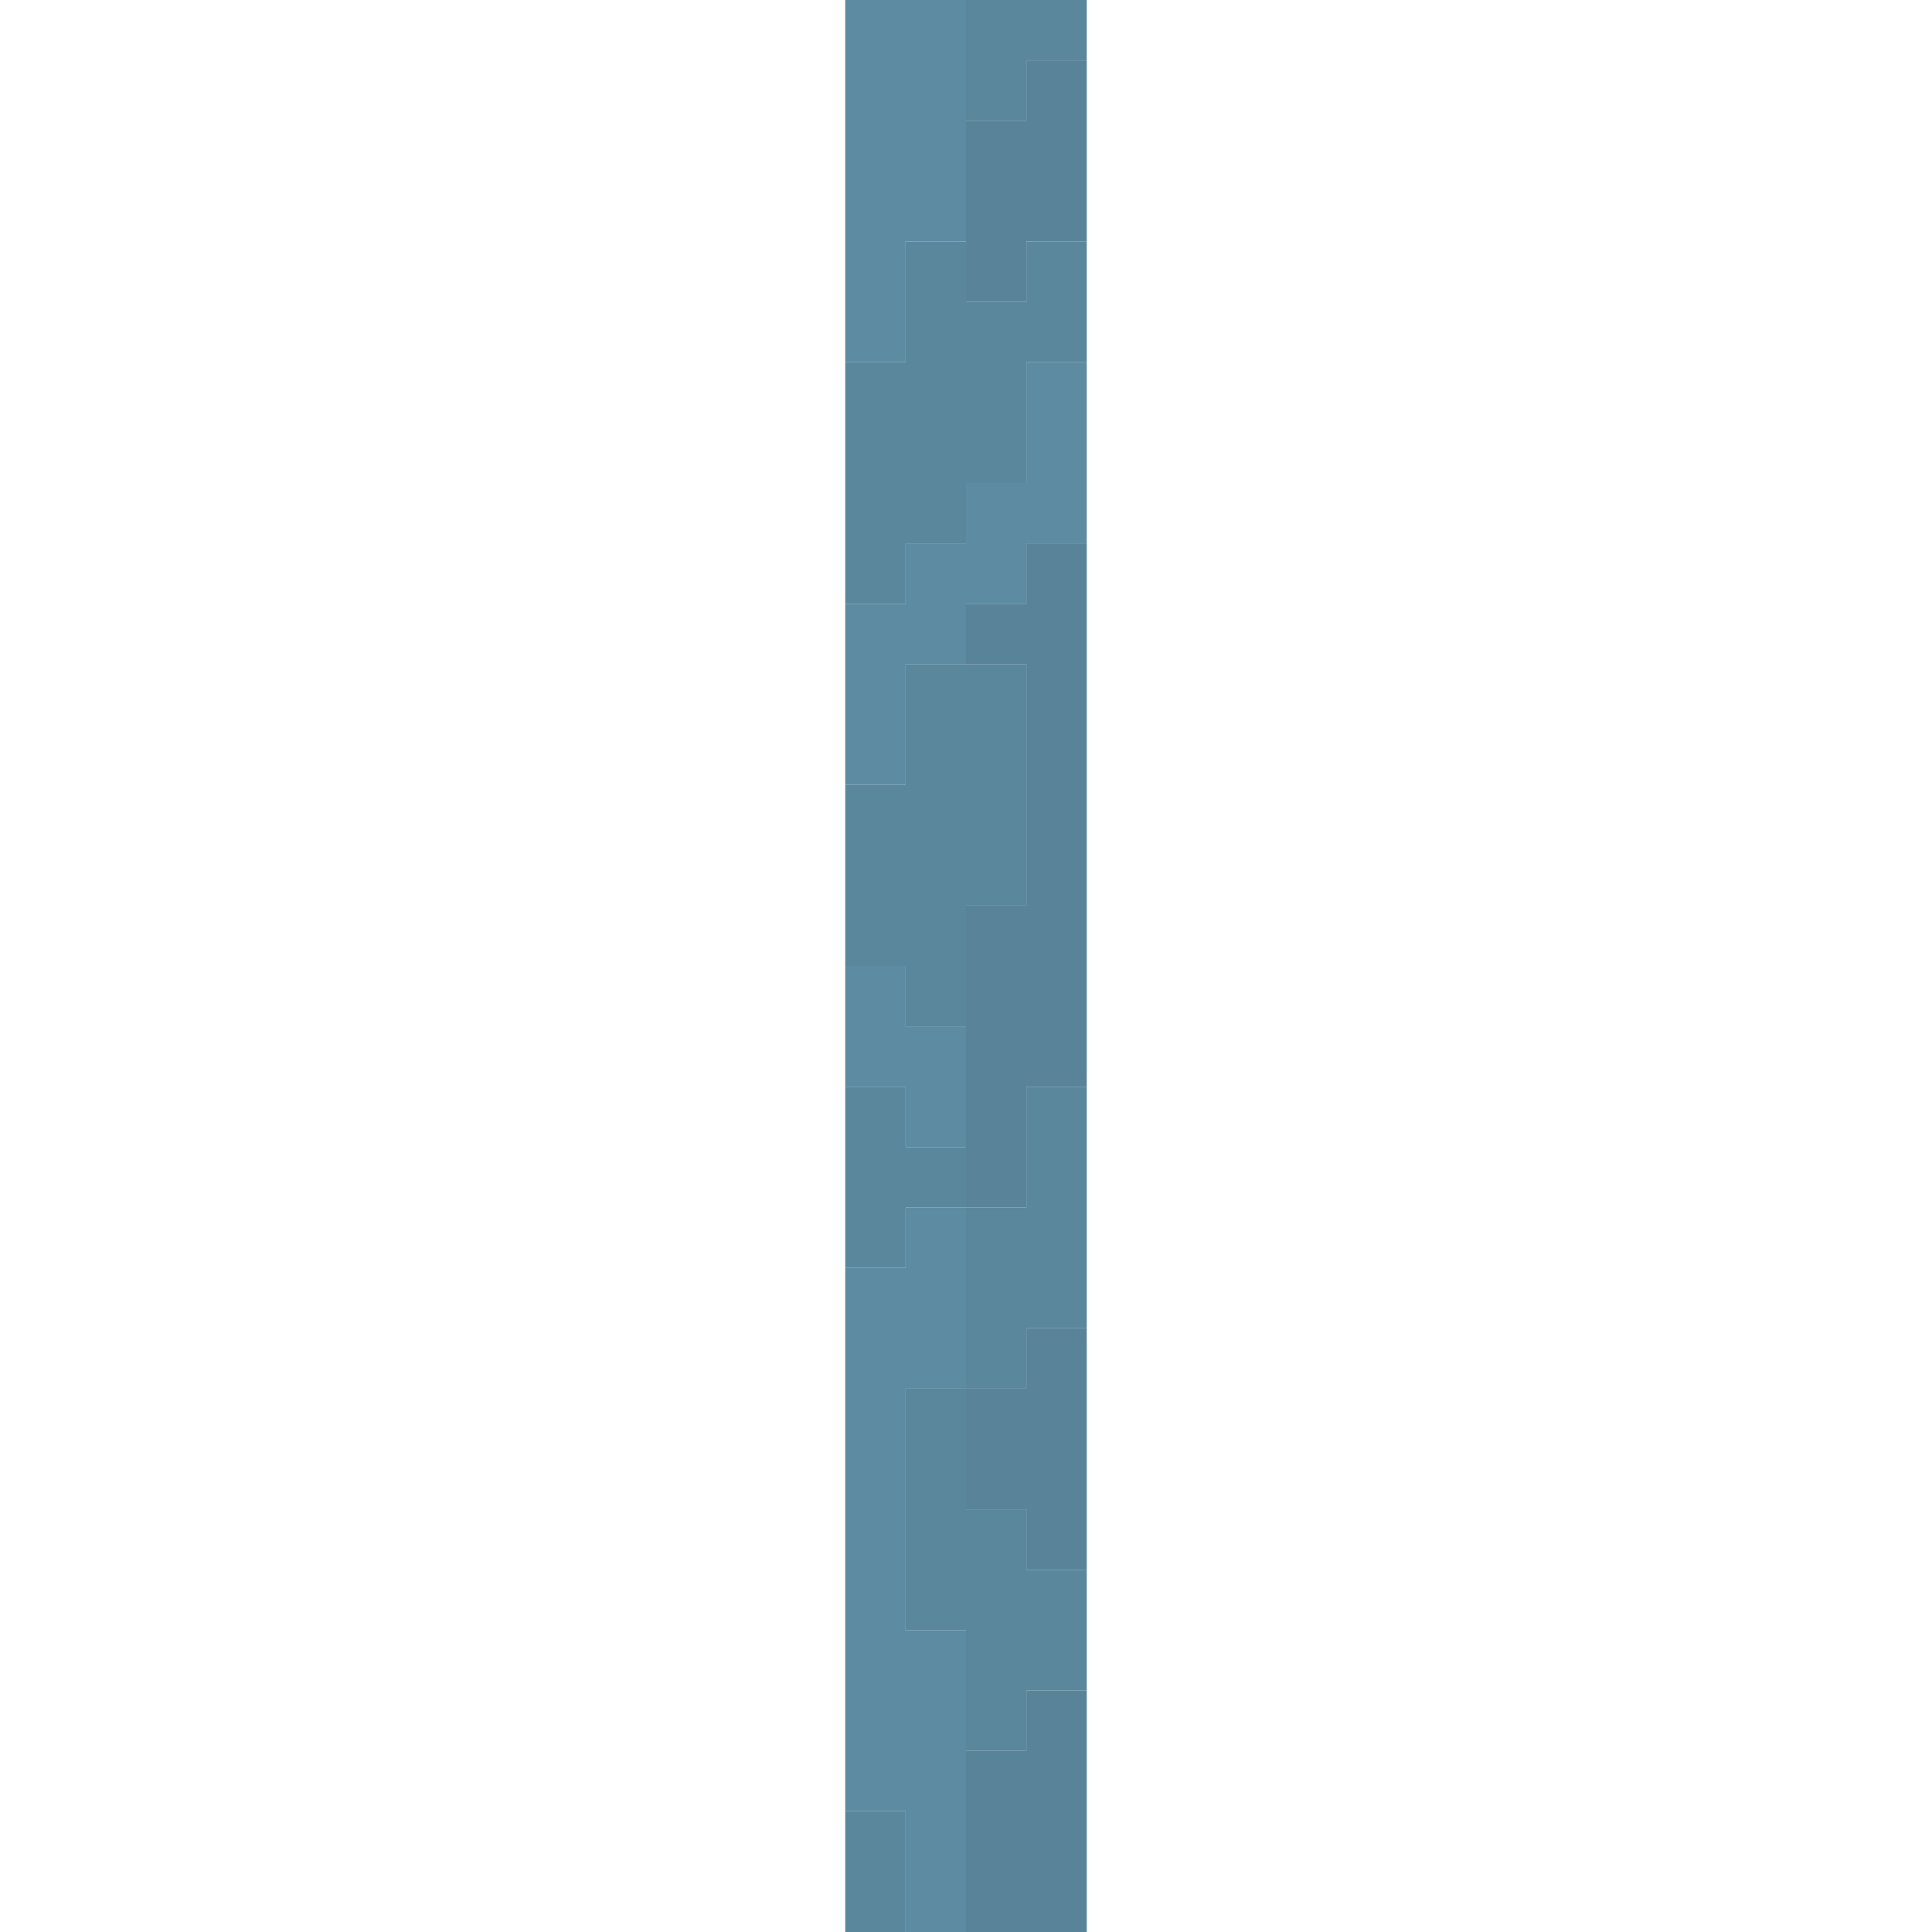 <?xml version="1.0" encoding="UTF-8" standalone="no"?>
<!DOCTYPE svg PUBLIC "-//W3C//DTD SVG 1.1//EN" 
  "http://www.w3.org/Graphics/SVG/1.1/DTD/svg11.dtd">
<svg width="32" height="32"
	 xmlns="http://www.w3.org/2000/svg" version="1.1">
 <path d="  M 15,4  L 16,4  L 16,0  L 14,0  L 14,6  L 15,6  Z  " style="fill:rgb(76, 127, 152); fill-opacity:0.902; stroke:none;" />
 <path d="  M 14,13  L 15,13  L 15,11  L 16,11  L 16,10  L 17,10  L 17,9  L 18,9  L 18,6  L 17,6  L 17,8  L 16,8  L 16,9  L 15,9  L 15,10  L 14,10  Z  " style="fill:rgb(76, 127, 152); fill-opacity:0.902; stroke:none;" />
 <path d="  M 14,16  L 14,18  L 15,18  L 15,19  L 16,19  L 16,17  L 15,17  L 15,16  Z  " style="fill:rgb(76, 127, 152); fill-opacity:0.902; stroke:none;" />
 <path d="  M 15,30  L 15,32  L 16,32  L 16,27  L 15,27  L 15,23  L 16,23  L 16,20  L 15,20  L 15,21  L 14,21  L 14,30  Z  " style="fill:rgb(76, 127, 152); fill-opacity:0.902; stroke:none;" />
 <path d="  M 17,6  L 18,6  L 18,4  L 17,4  L 17,5  L 16,5  L 16,4  L 15,4  L 15,6  L 14,6  L 14,10  L 15,10  L 15,9  L 16,9  L 16,8  L 17,8  Z  " style="fill:rgb(73, 122, 146); fill-opacity:0.902; stroke:none;" />
 <path d="  M 16,15  L 17,15  L 17,11  L 15,11  L 15,13  L 14,13  L 14,16  L 15,16  L 15,17  L 16,17  Z  " style="fill:rgb(73, 122, 146); fill-opacity:0.902; stroke:none;" />
 <path d="  M 15,20  L 16,20  L 16,19  L 15,19  L 15,18  L 14,18  L 14,21  L 15,21  Z  " style="fill:rgb(73, 122, 146); fill-opacity:0.902; stroke:none;" />
 <path d="  M 15,32  L 15,30  L 14,30  L 14,32  Z  " style="fill:rgb(73, 122, 146); fill-opacity:0.902; stroke:none;" />
 <path d="  M 16,25  L 16,23  L 15,23  L 15,27  L 16,27  L 16,29  L 17,29  L 17,28  L 18,28  L 18,26  L 17,26  L 17,25  Z  " style="fill:rgb(73, 122, 146); fill-opacity:0.902; stroke:none;" />
 <path d="  M 17,1  L 18,1  L 18,0  L 16,0  L 16,2  L 17,2  Z  " style="fill:rgb(73, 122, 146); fill-opacity:0.902; stroke:none;" />
 <path d="  M 17,18  L 17,20  L 16,20  L 16,23  L 17,23  L 17,22  L 18,22  L 18,18  Z  " style="fill:rgb(73, 122, 146); fill-opacity:0.902; stroke:none;" />
 <path d="  M 17,4  L 18,4  L 18,1  L 17,1  L 17,2  L 16,2  L 16,5  L 17,5  Z  " style="fill:rgb(71, 118, 142); fill-opacity:0.902; stroke:none;" />
 <path d="  M 18,9  L 17,9  L 17,10  L 16,10  L 16,11  L 17,11  L 17,15  L 16,15  L 16,20  L 17,20  L 17,18  L 18,18  Z  " style="fill:rgb(71, 118, 142); fill-opacity:0.902; stroke:none;" />
 <path d="  M 16,25  L 17,25  L 17,26  L 18,26  L 18,22  L 17,22  L 17,23  L 16,23  Z  " style="fill:rgb(71, 118, 142); fill-opacity:0.902; stroke:none;" />
 <path d="  M 18,32  L 18,28  L 17,28  L 17,29  L 16,29  L 16,32  Z  " style="fill:rgb(71, 118, 142); fill-opacity:0.902; stroke:none;" />
</svg>
